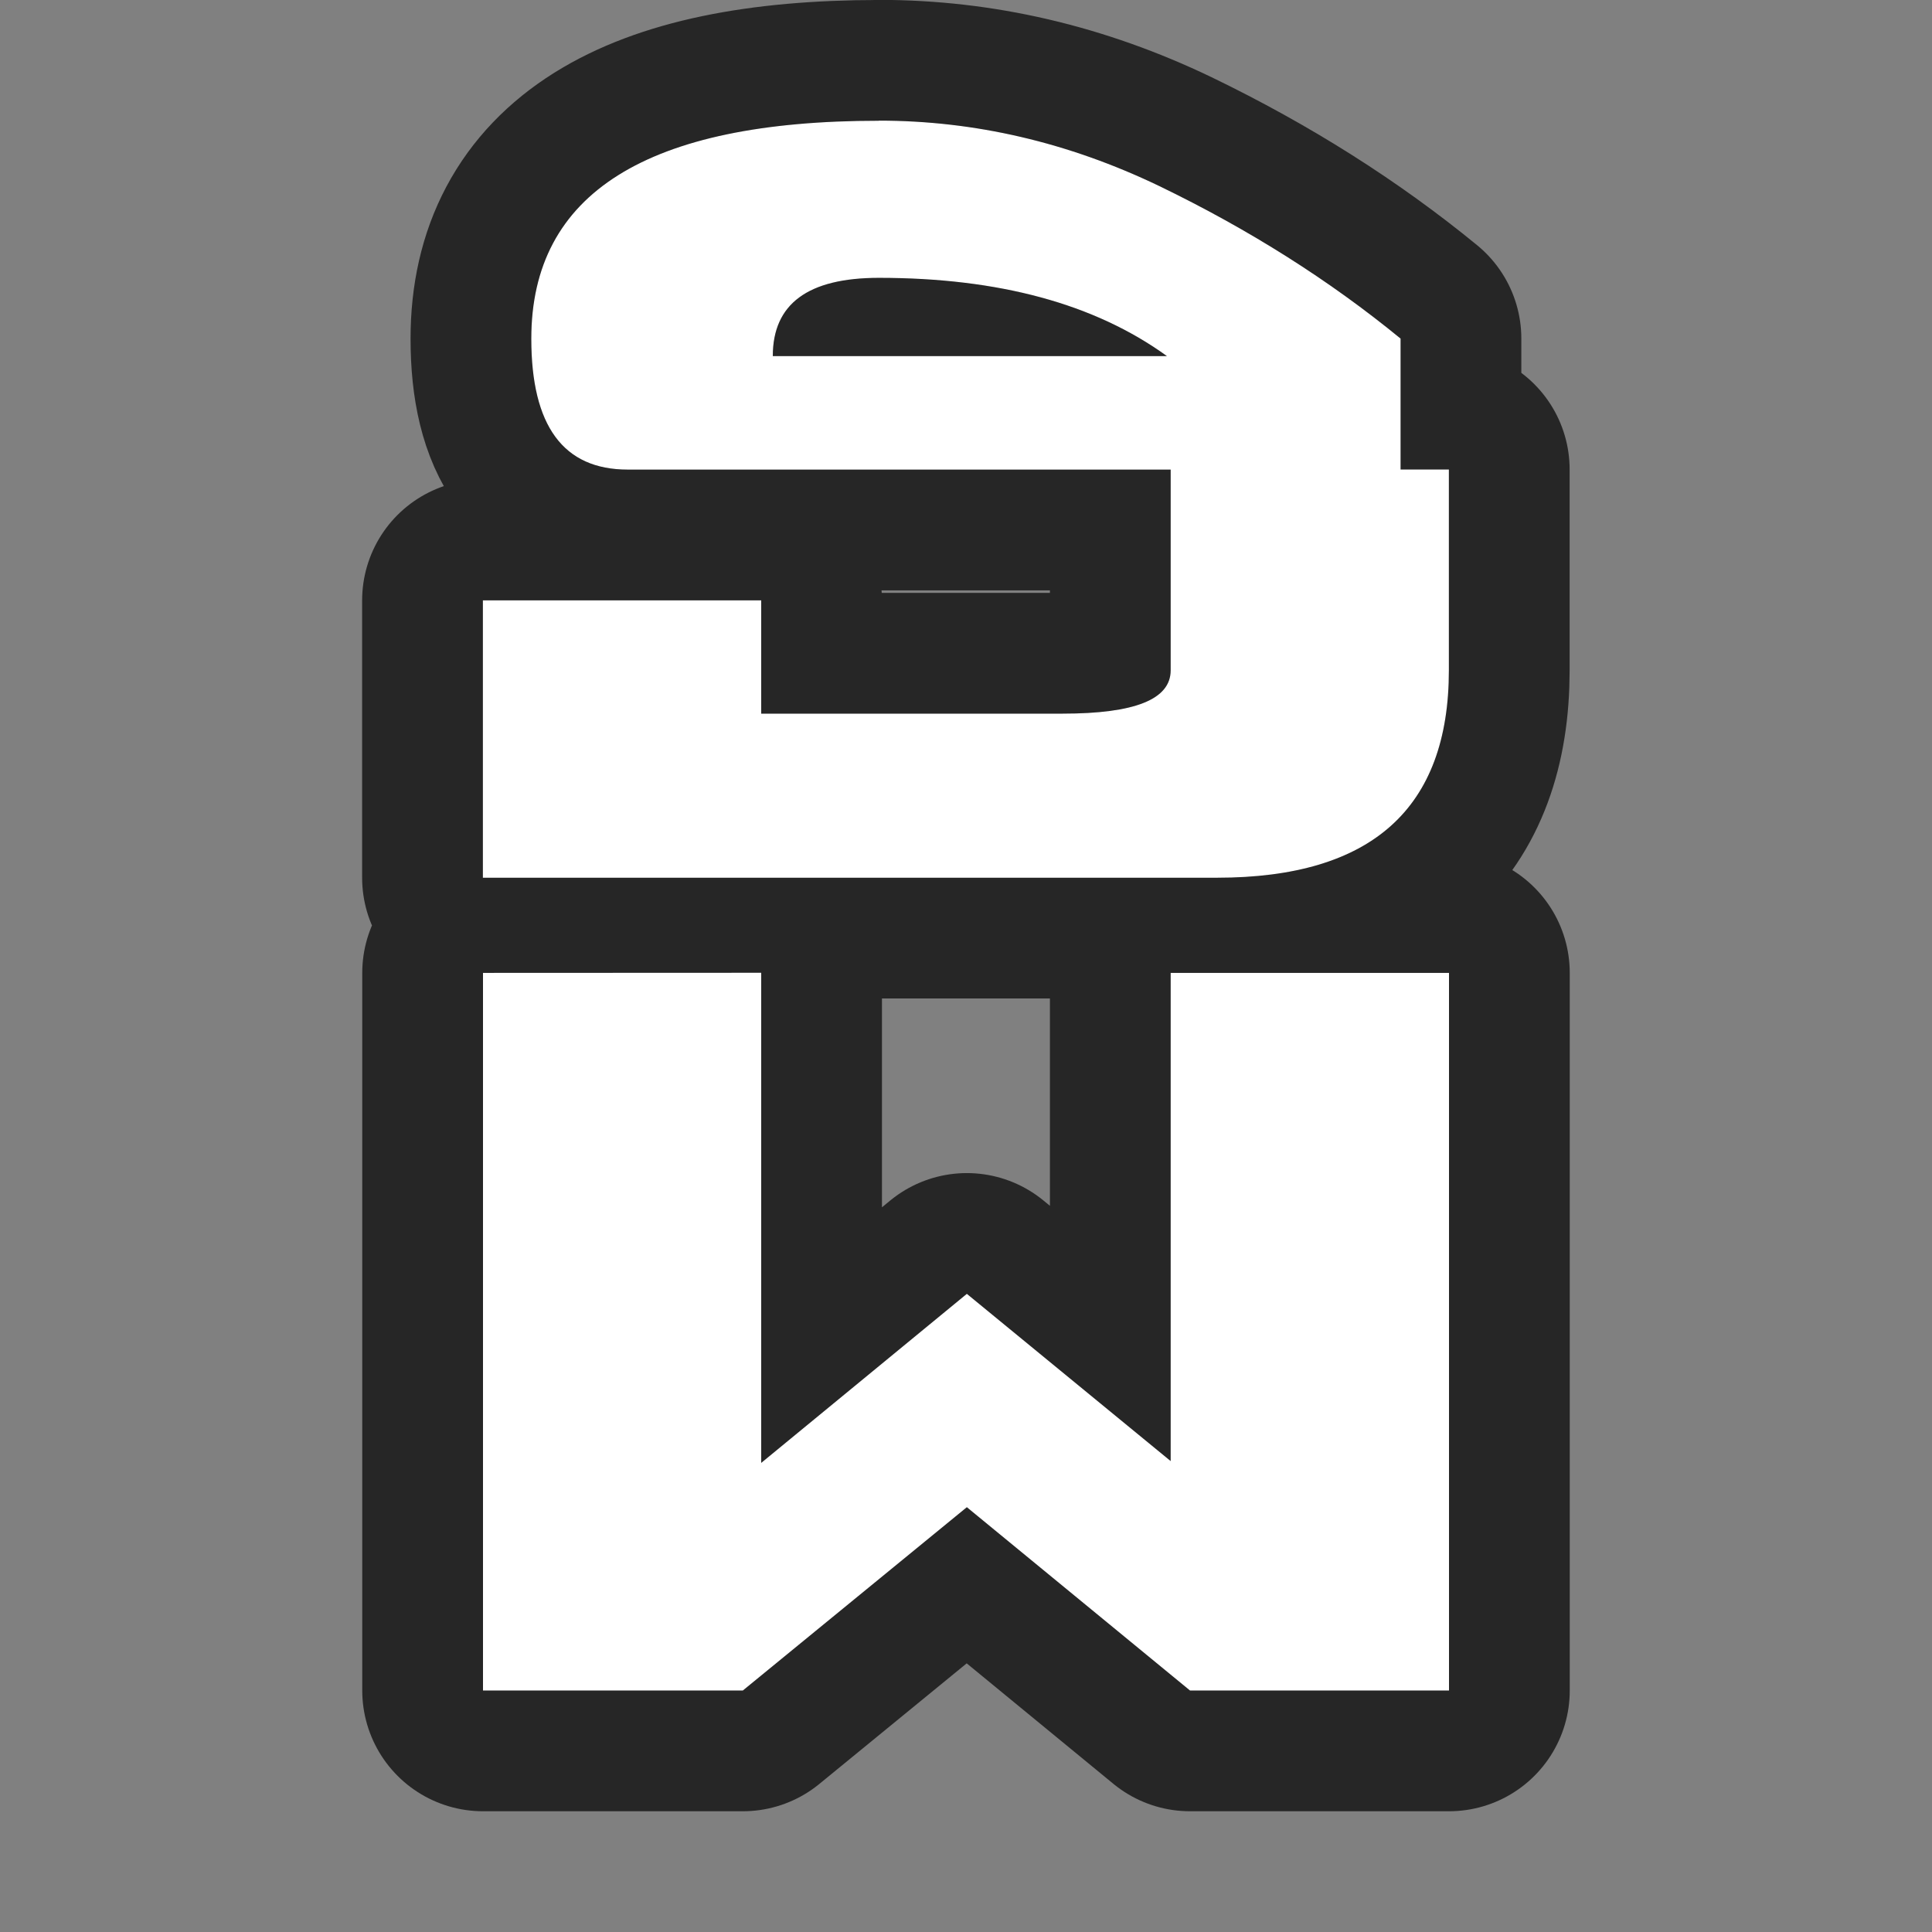 <?xml version="1.0" encoding="UTF-8" standalone="no"?>
<svg
   xmlns:dc="http://purl.org/dc/elements/1.1/"
   xmlns:cc="http://creativecommons.org/ns#"
   xmlns:rdf="http://www.w3.org/1999/02/22-rdf-syntax-ns#"
   xmlns:svg="http://www.w3.org/2000/svg"
   xmlns="http://www.w3.org/2000/svg"
   xmlns:sodipodi="http://sodipodi.sourceforge.net/DTD/sodipodi-0.dtd"
   xmlns:inkscape="http://www.inkscape.org/namespaces/inkscape"
   viewBox="0 0 16 16"
   version="1.1"
   id="svg4"
   sodipodi:docname="sc_bold.svg"
   inkscape:export-filename="/home/jupiter007/Libreoffice yaru theme fullcolor/build/cmd/km/sc_bold.png"
   inkscape:export-xdpi="96"
   inkscape:export-ydpi="96"
   inkscape:version="0.92.5 (2060ec1f9f, 2020-04-08)">
  <rect x="0" y="0" width="16" height="16" fill="#808080" stroke="none"/>
  <defs
     id="defs8" />
  <sodipodi:namedview
     pagecolor="#ffffff"
     bordercolor="#666666"
     borderopacity="1"
     objecttolerance="10"
     gridtolerance="10"
     guidetolerance="10"
     inkscape:pageopacity="0"
     inkscape:pageshadow="2"
     inkscape:window-width="1920"
     inkscape:window-height="1011"
     id="namedview6"
     showgrid="false"
     inkscape:zoom="29.5"
     inkscape:cx="-0.52439648"
     inkscape:cy="7.8859467"
     inkscape:window-x="0"
     inkscape:window-y="32"
     inkscape:window-maximized="1"
     inkscape:current-layer="svg4" />
  <path
     style="fill:#000000;stroke:#000000;opacity:0.7;stroke-width:2;stroke-miterlimit:4;stroke-dasharray:none;stroke-linejoin:round"
     id="path817"
     fill="#232629"
     d="m7.279 1c-1.92 0-2.879.601-2.879 1.805 0 .722.265 1.084.799 1.084h4.496v1.662c0 .241-.297.359-.895.359h-2.496v-.938h-2.305v2.297h6.08c1.28 0 1.92-.573 1.92-1.719v-1.662h-.4v-1.084c-.587-.481-1.253-.903-2-1.264-.752-.361-1.526-.541-2.32-.541zm0 1.301c.992 0 1.787.215 2.385.648h-3.264c0-.433.292-.648.879-.648zm-3.279 5.756v5.943h2.152l1.855-1.518 1.848 1.518h2.145v-5.943h-2.305v4.043l-1.688-1.385-1.703 1.4v-4.059z" />
  <path
     d="m7.279 1c-1.92 0-2.879.601-2.879 1.805 0 .722.265 1.084.799 1.084h4.496v1.662c0 .241-.297.359-.895.359h-2.496v-.938h-2.305v2.297h6.08c1.28 0 1.92-.573 1.92-1.719v-1.662h-.4v-1.084c-.587-.481-1.253-.903-2-1.264-.752-.361-1.526-.541-2.32-.541zm0 1.301c.992 0 1.787.215 2.385.648h-3.264c0-.433.292-.648.879-.648zm-3.279 5.756v5.943h2.152l1.855-1.518 1.848 1.518h2.145v-5.943h-2.305v4.043l-1.688-1.385-1.703 1.4v-4.059z"
     fill="#232629"
     id="path2"
     style="fill:#ffffff" />
</svg>

